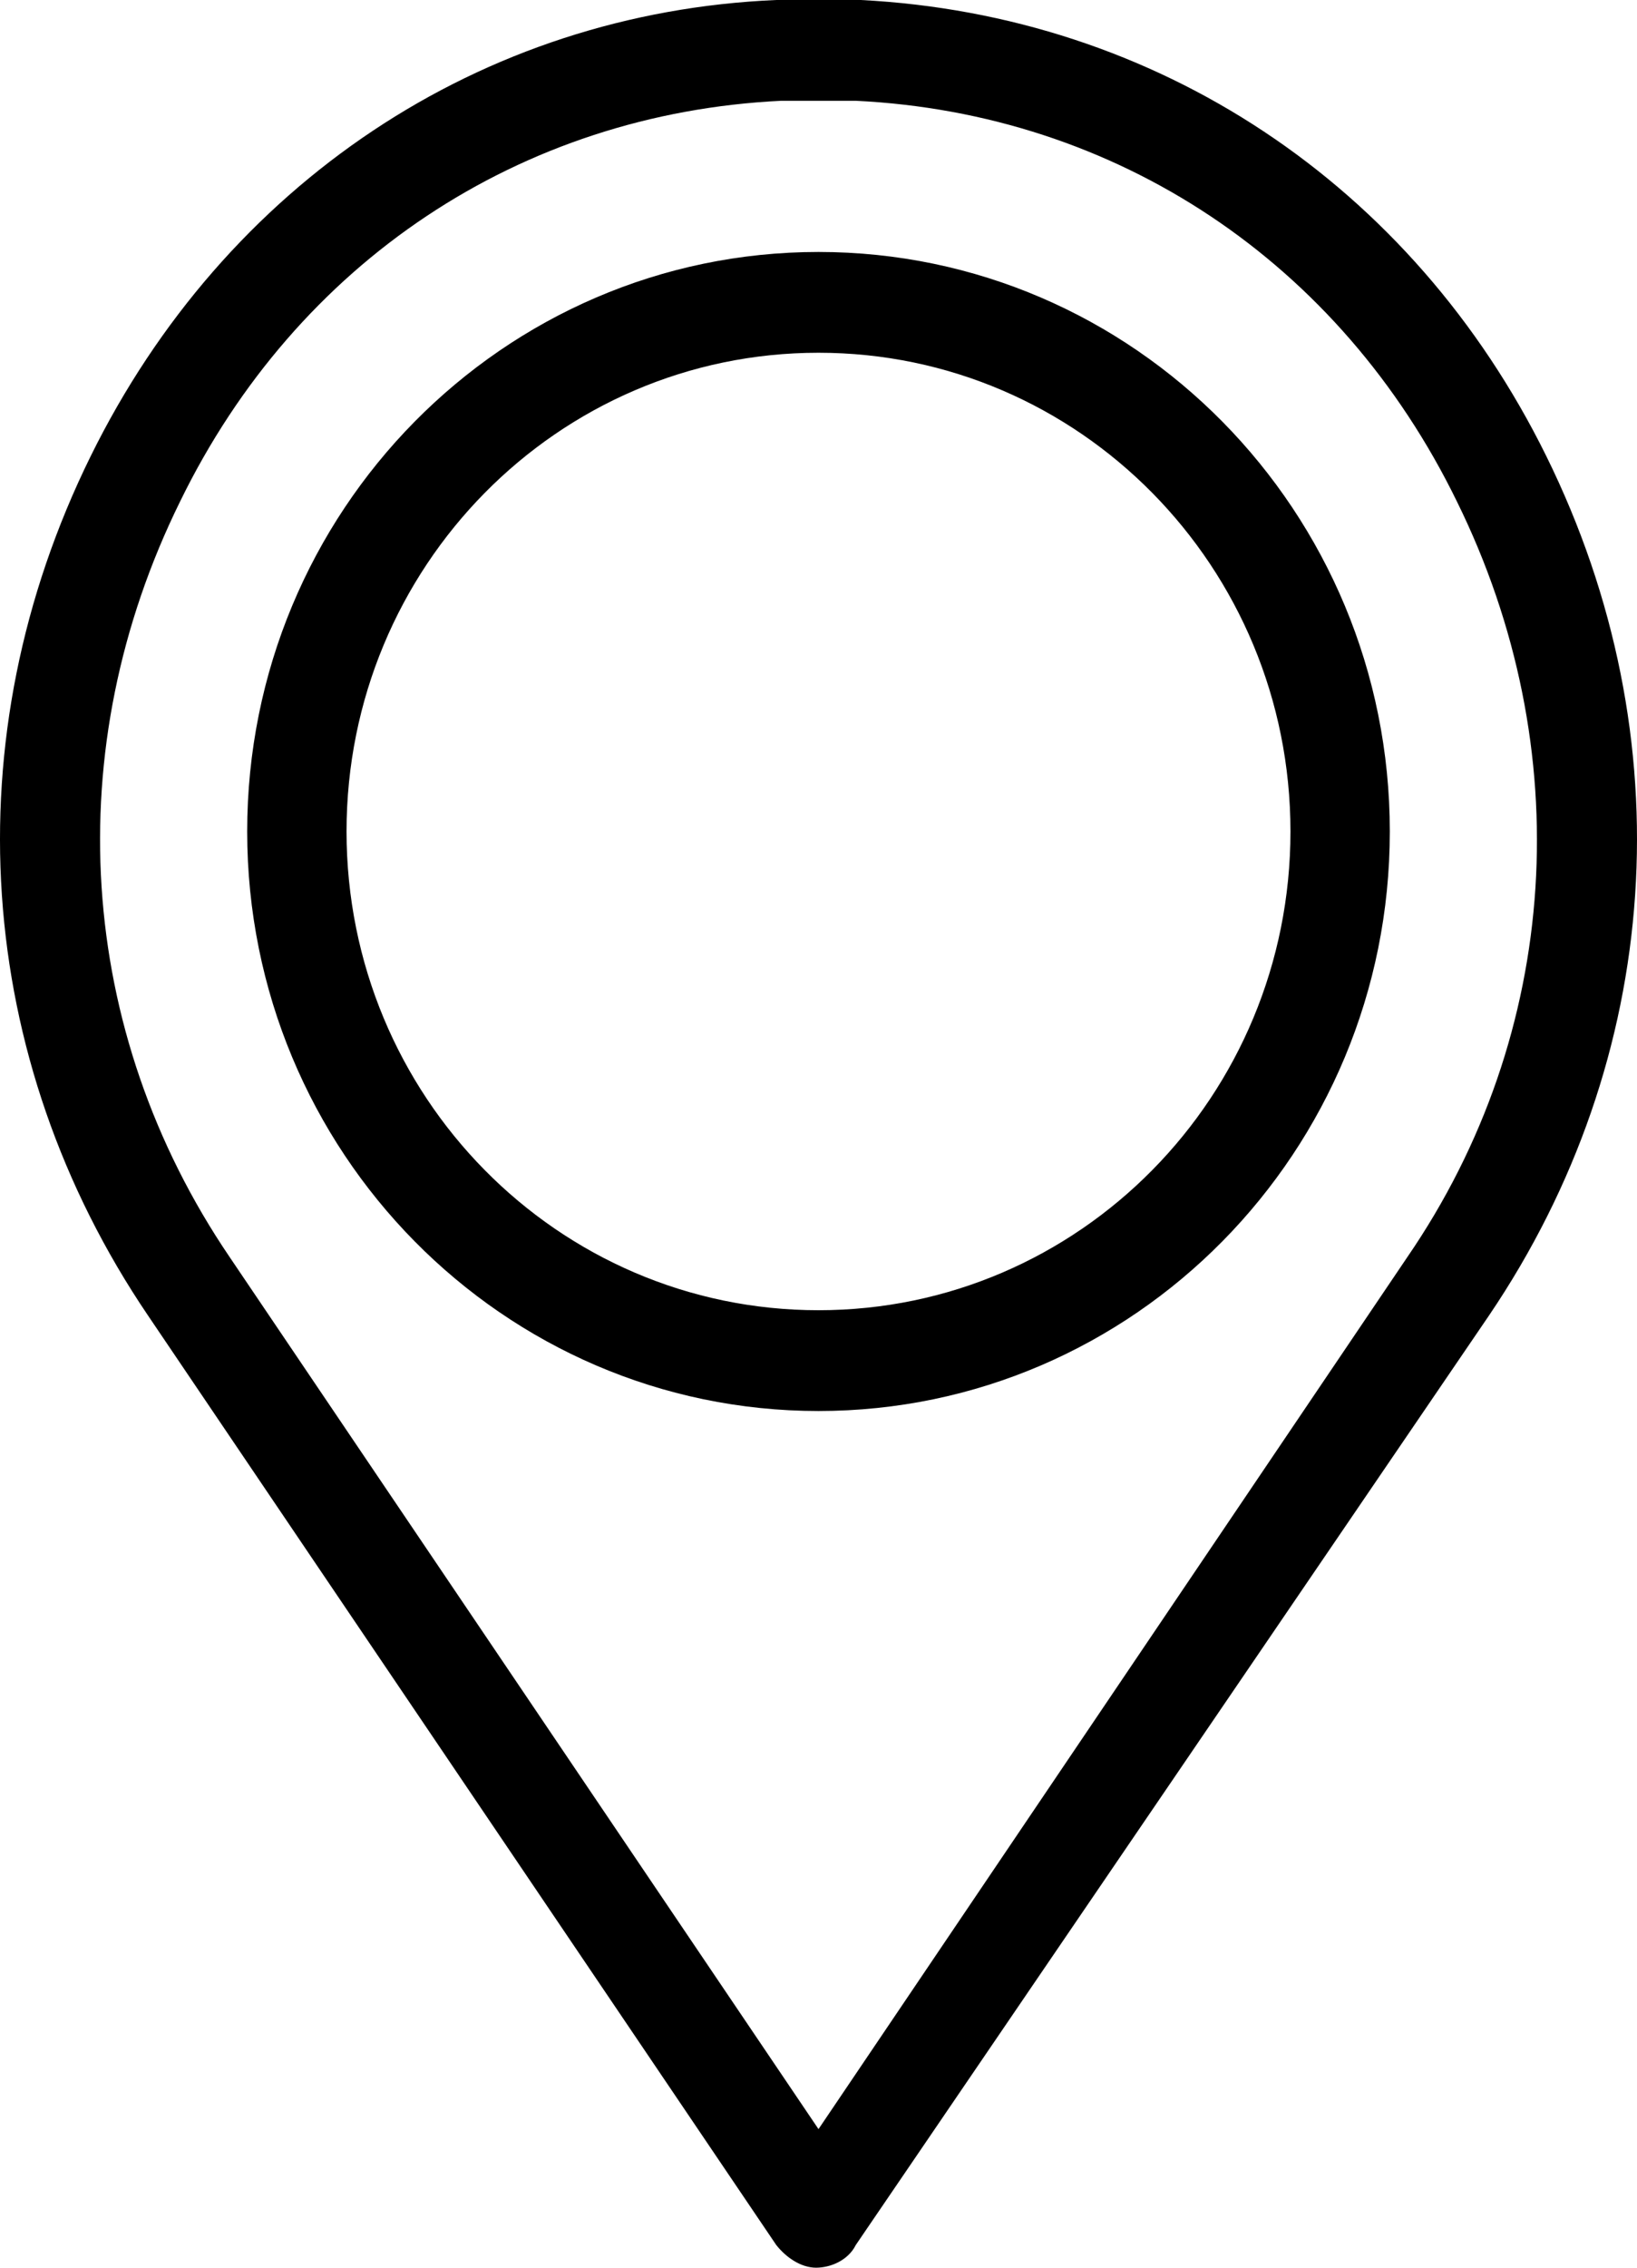 <svg width="26" height="36" viewBox="0 0 26 36" fill="none" xmlns="http://www.w3.org/2000/svg">
<path id="Vector" d="M24.559 7.24C22.429 2.92 18.366 0.24 13.671 0H12.329C7.634 0.2 3.571 2.92 1.441 7.24C-0.769 11.72 -0.414 16.8 2.348 20.88L12.329 35.64C12.487 35.84 12.724 36 12.961 36C13.197 36 13.473 35.88 13.592 35.64L23.652 20.88C26.414 16.8 26.769 11.72 24.559 7.24ZM22.35 19.96L13 33.8L3.65 19.96C1.204 16.36 0.928 11.88 2.861 7.96C4.715 4.16 8.266 1.8 12.408 1.6H13H13.592C17.734 1.8 21.285 4.16 23.139 7.96C25.072 11.88 24.796 16.4 22.35 19.96ZM13 4C7.99 4 3.926 8.12 3.926 13.2C3.926 18.28 7.99 22.4 13 22.4C18.011 22.4 22.074 18.28 22.074 13.2C22.074 8.12 18.011 4 13 4ZM13 20.8C8.857 20.8 5.504 17.4 5.504 13.2C5.504 9 8.858 5.6 13 5.6C17.143 5.6 20.496 9 20.496 13.2C20.496 17.4 17.143 20.8 13 20.8Z" fill="black"/>
</svg>
